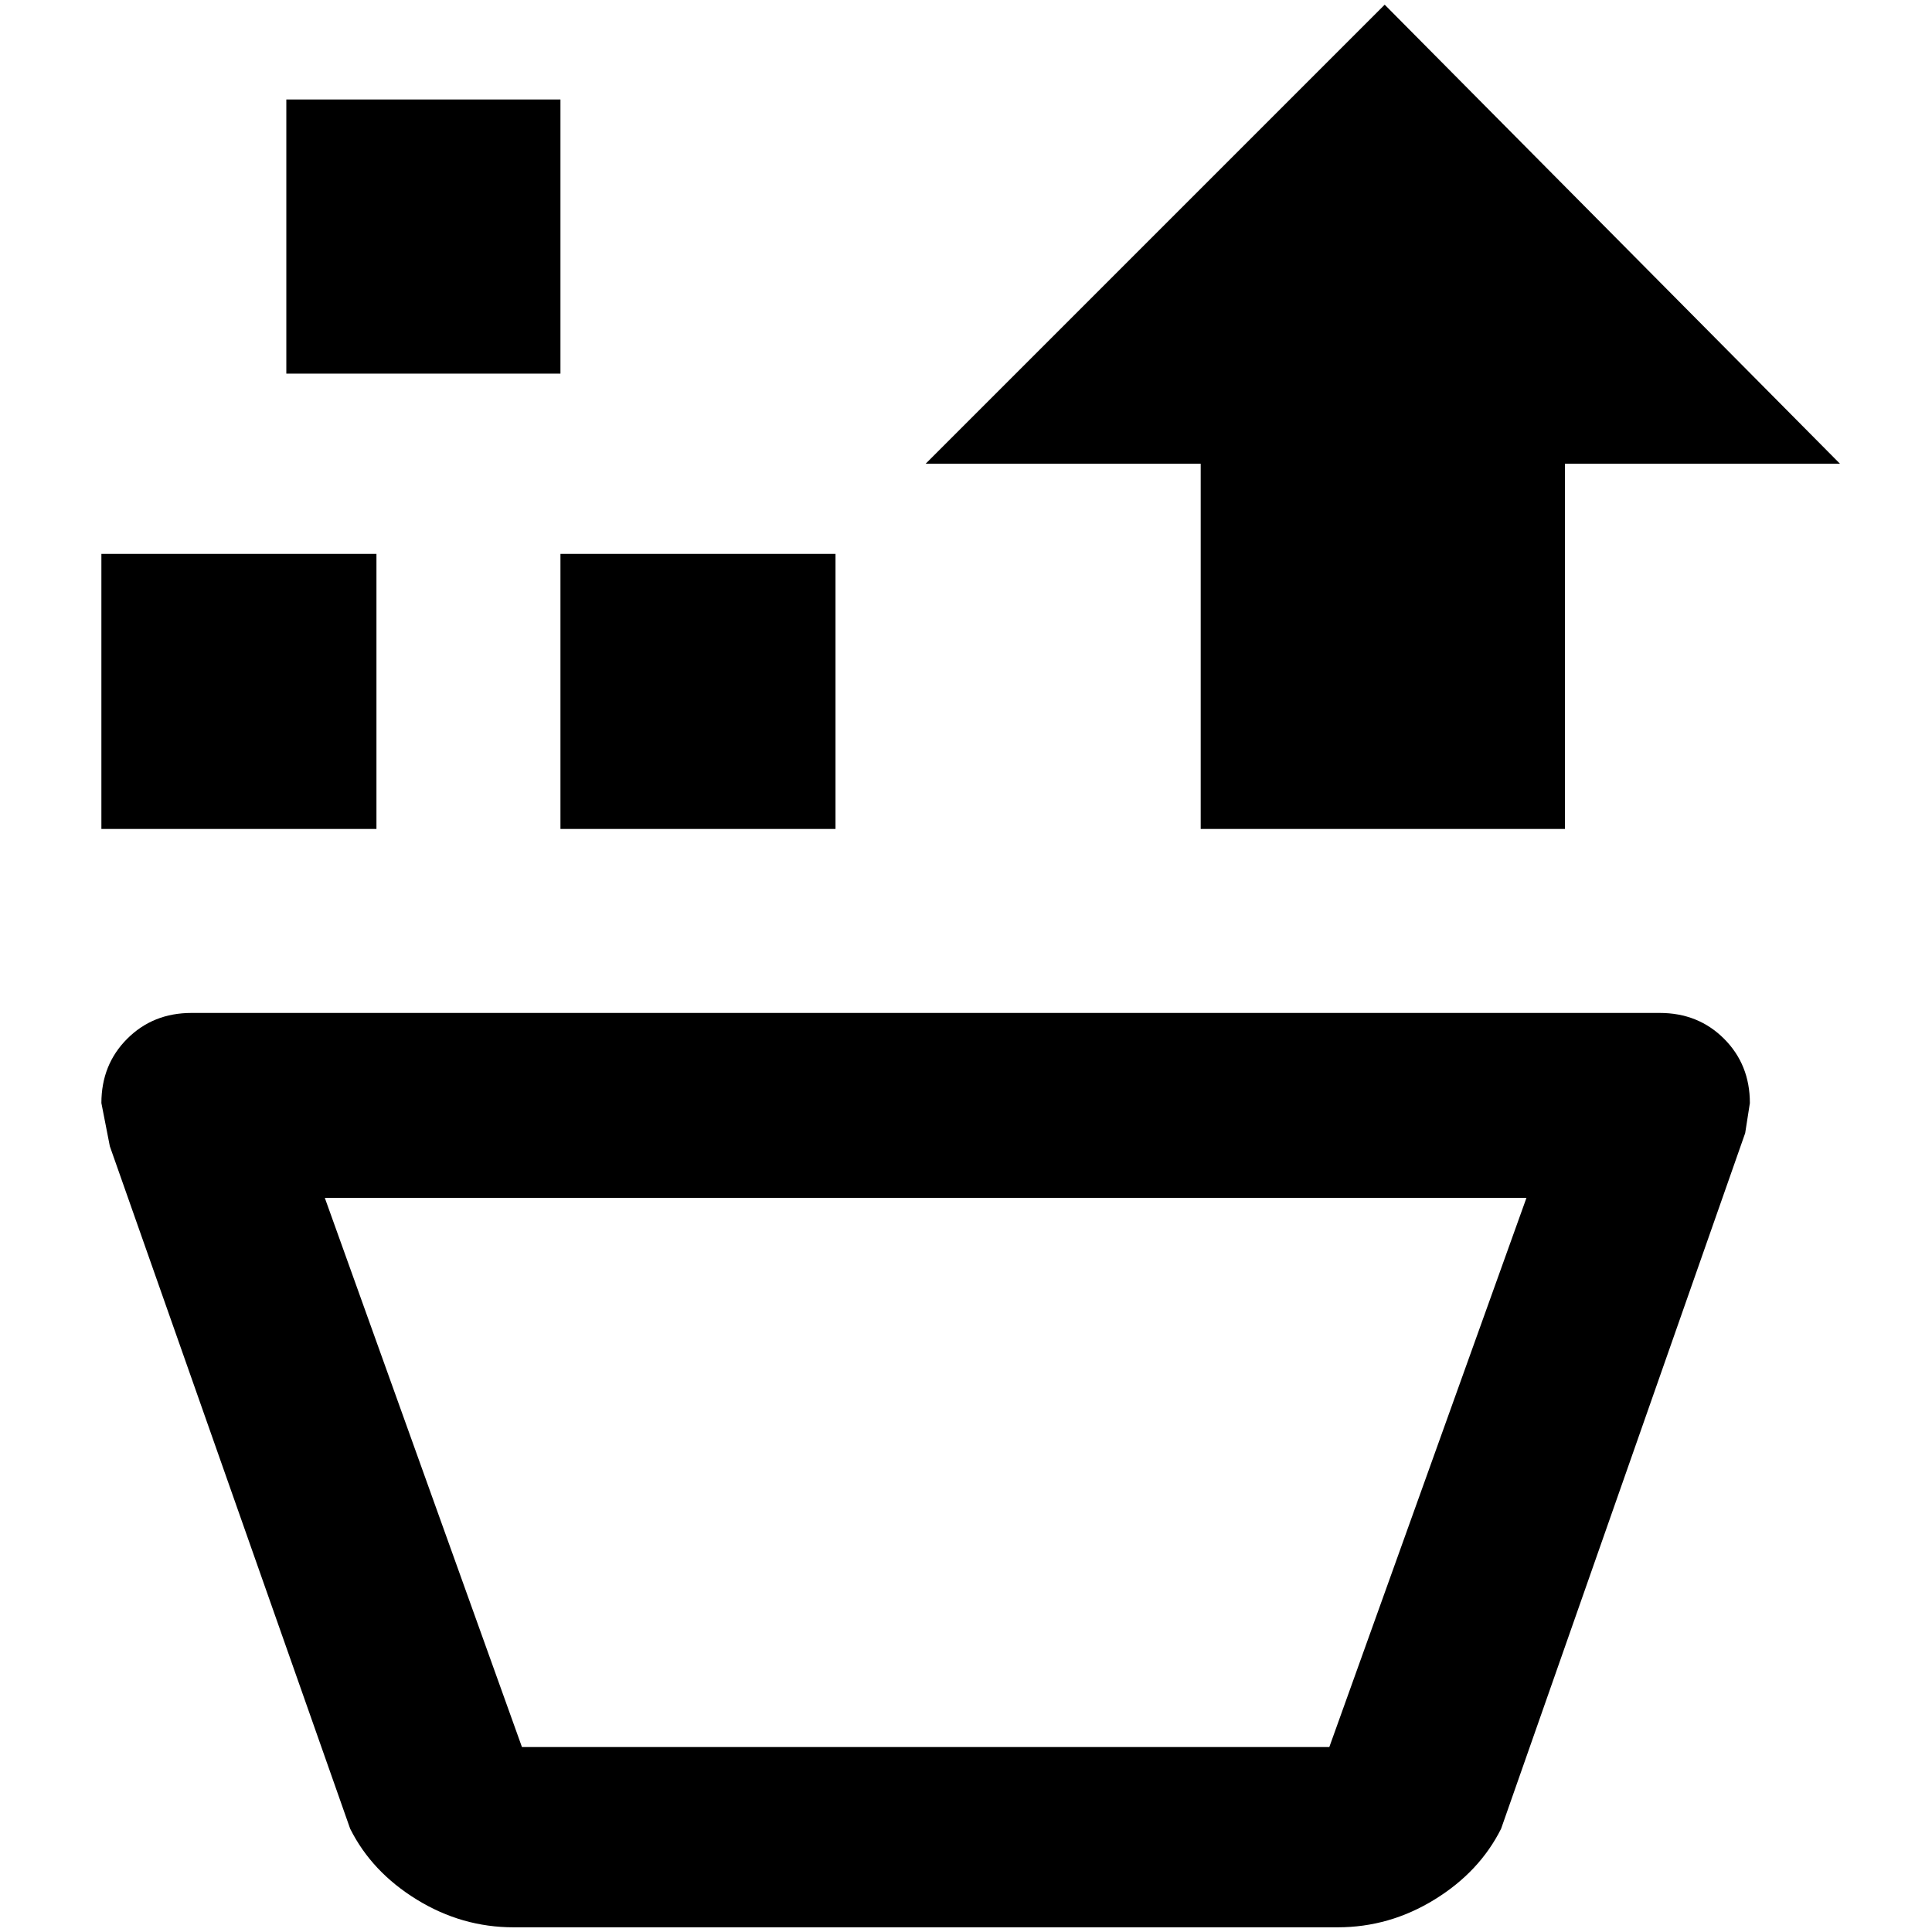 <?xml version="1.0" standalone="no"?>
<!DOCTYPE svg PUBLIC "-//W3C//DTD SVG 1.1//EN" "http://www.w3.org/Graphics/SVG/1.1/DTD/svg11.dtd" >
<svg xmlns="http://www.w3.org/2000/svg" xmlns:xlink="http://www.w3.org/1999/xlink" version="1.1" width="2048" height="2048" viewBox="-10 0 2058 2048">
   <path fill="currentColor"
d="M98 878h293v-293h-293v293zM295 393h292v-292h-292v292zM587 878h293v-293h-293v293zM1465 0l-489 489h293v389h388v-389h293zM537 2048q-55 0 -103 -29.5t-71 -75.5l-256 -727l-9 -46q0 -41 27.5 -68.5t68.5 -27.5h1564q41 0 68.5 27.5t27.5 68.5l-5 32l-260 741
q-23 46 -71 75.5t-103 29.5h-878zM546 1856h860l210 -585h-1280z" />
</svg>
